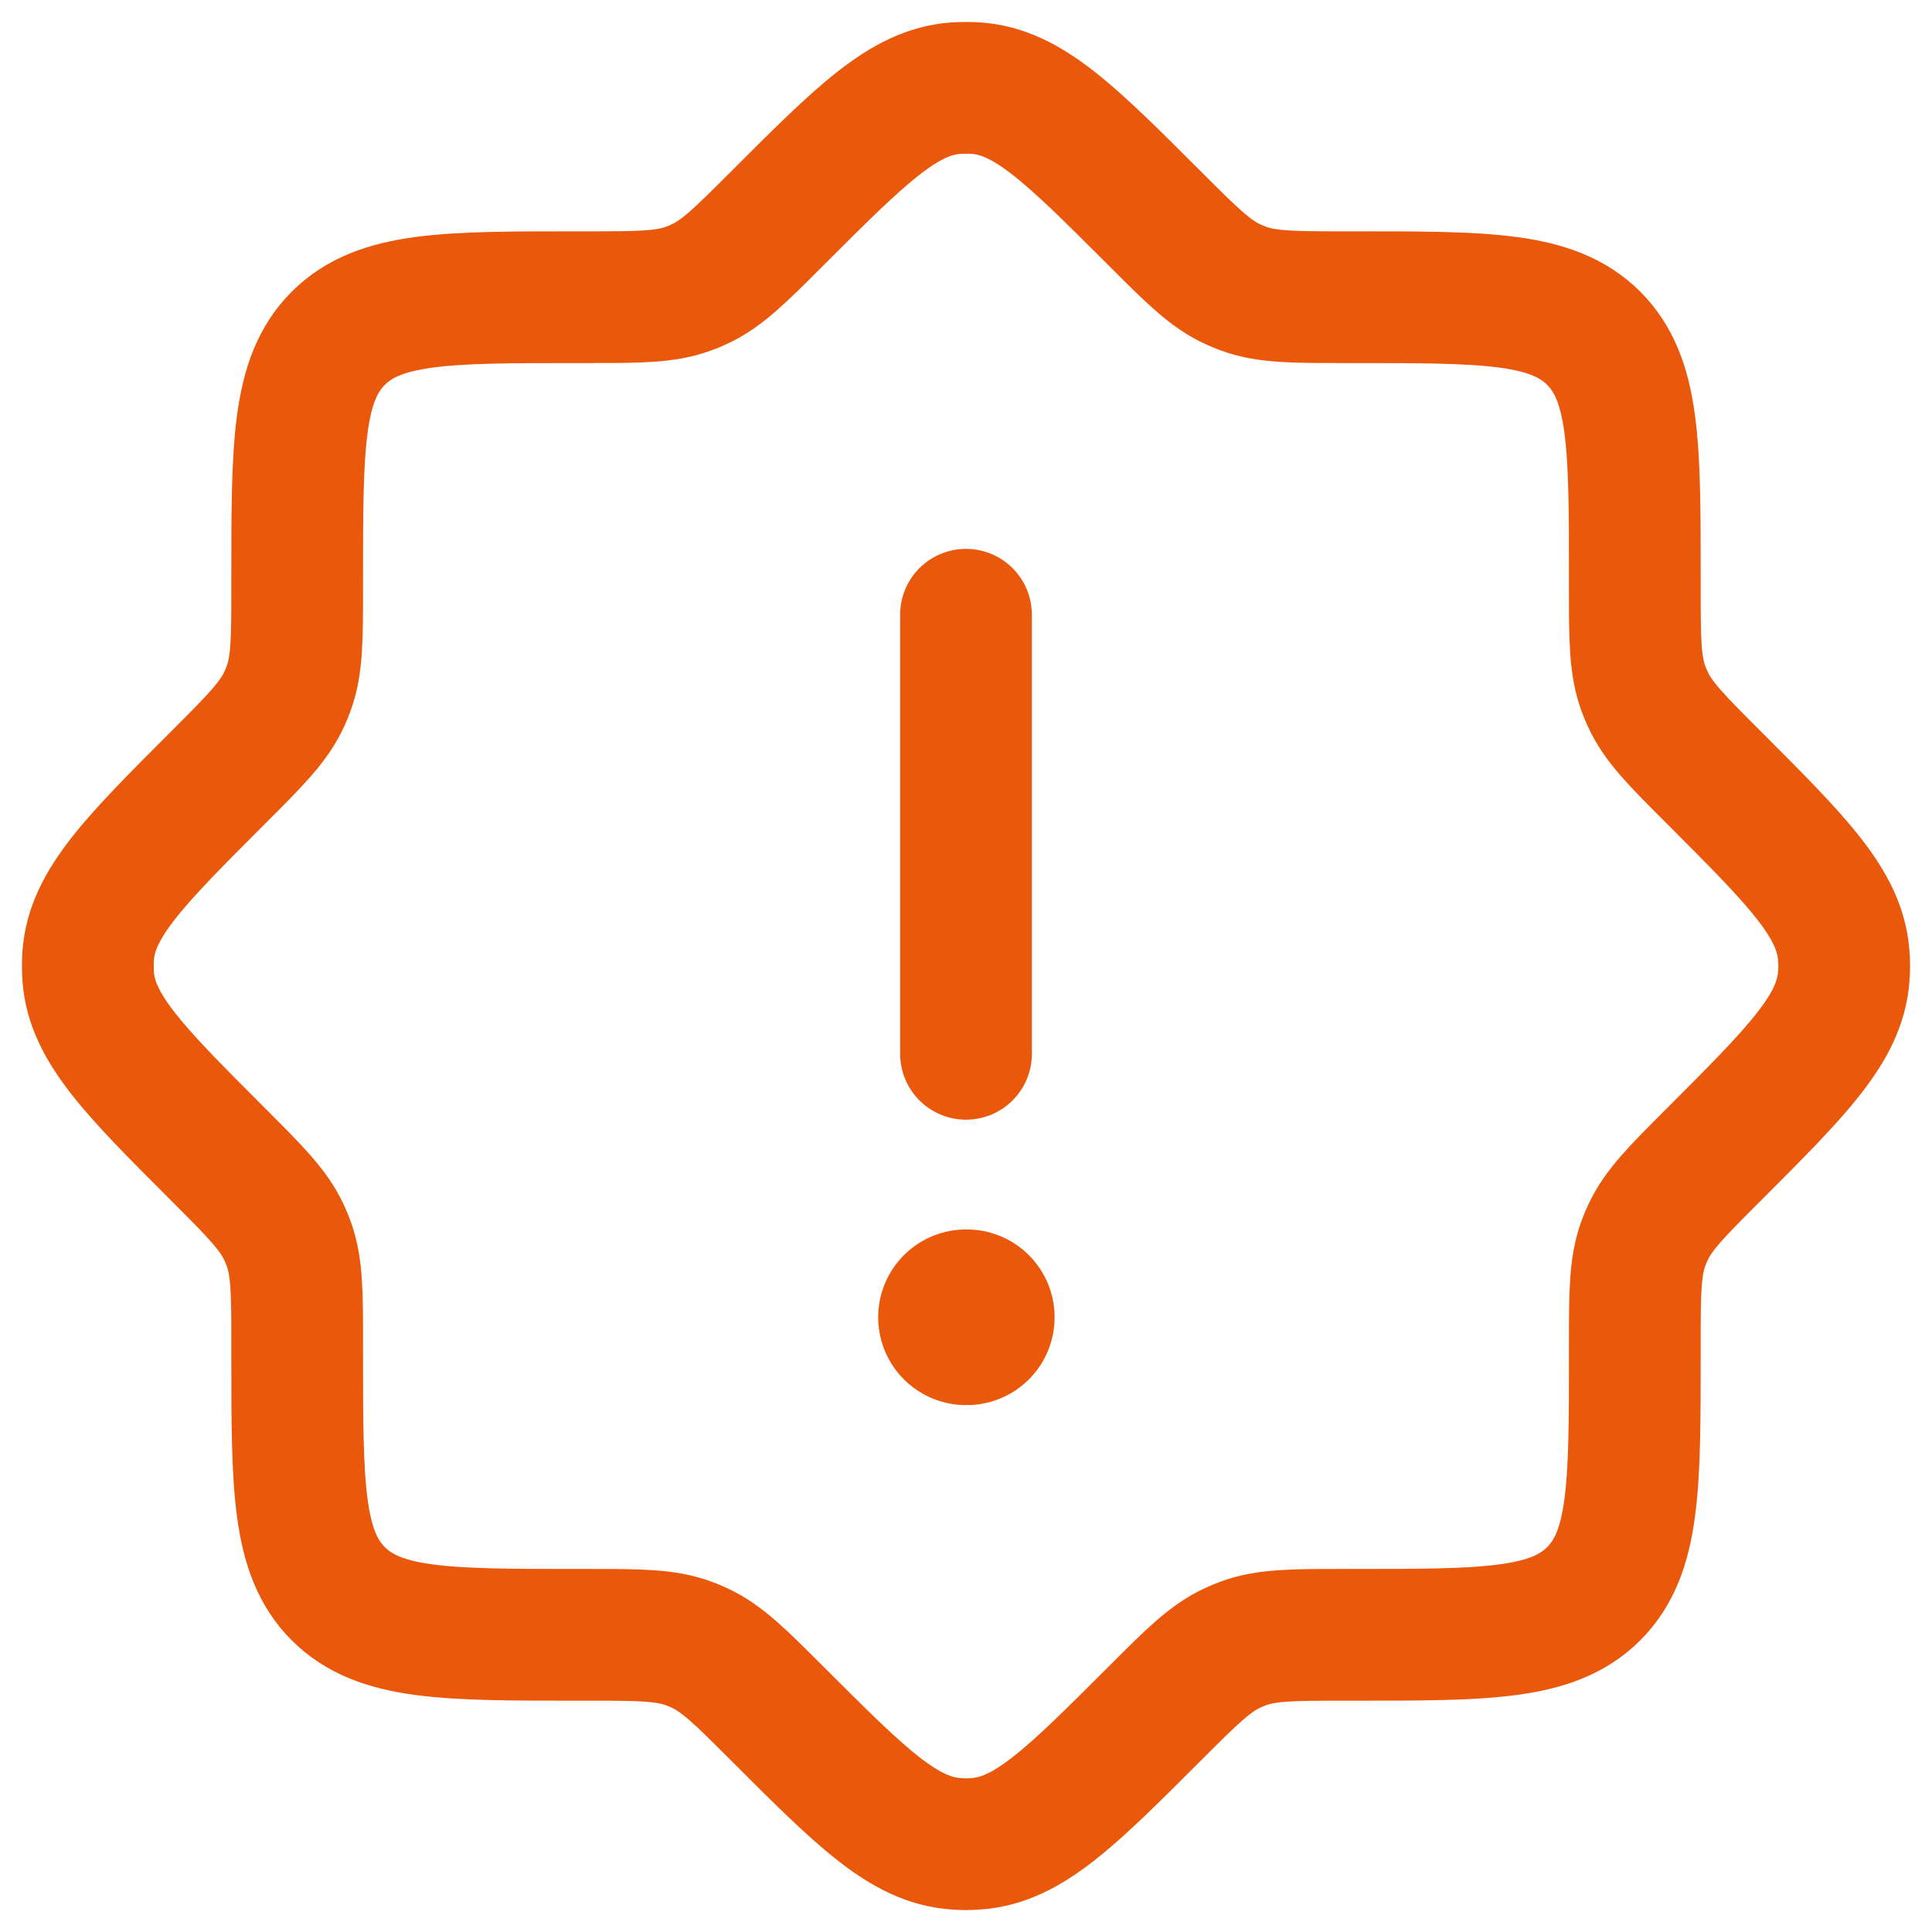 <svg width="22" height="22" viewBox="0 0 22 22" fill="none" xmlns="http://www.w3.org/2000/svg">
<path d="M11 15H11.009" stroke="#EA580C" stroke-width="2" stroke-linecap="round" stroke-linejoin="round"/>
<path d="M11 12L11 7" stroke="#EA580C" stroke-width="1.5" stroke-linecap="round" stroke-linejoin="round"/>
<path d="M15.308 3.384C14.717 3.384 14.422 3.384 14.152 3.284C14.115 3.27 14.078 3.255 14.042 3.238C13.781 3.119 13.572 2.91 13.154 2.492C12.192 1.53 11.711 1.049 11.12 1.004C11.04 0.999 10.96 0.999 10.88 1.004C10.289 1.049 9.808 1.53 8.846 2.492C8.428 2.91 8.219 3.119 7.958 3.238C7.922 3.255 7.885 3.27 7.847 3.284C7.578 3.384 7.283 3.384 6.692 3.384H6.583C5.075 3.384 4.321 3.384 3.852 3.852C3.384 4.321 3.384 5.075 3.384 6.583V6.692C3.384 7.283 3.384 7.578 3.284 7.847C3.27 7.885 3.255 7.922 3.238 7.958C3.119 8.219 2.91 8.428 2.492 8.846C1.53 9.808 1.049 10.289 1.004 10.88C0.999 10.96 0.999 11.04 1.004 11.12C1.049 11.711 1.53 12.192 2.492 13.154C2.91 13.572 3.119 13.781 3.238 14.042C3.255 14.078 3.27 14.115 3.284 14.152C3.384 14.422 3.384 14.717 3.384 15.308V15.417C3.384 16.925 3.384 17.679 3.852 18.148C4.321 18.616 5.075 18.616 6.583 18.616H6.692C7.283 18.616 7.578 18.616 7.847 18.716C7.885 18.73 7.922 18.745 7.958 18.762C8.219 18.881 8.428 19.09 8.846 19.508C9.808 20.47 10.289 20.951 10.88 20.995C10.96 21.002 11.04 21.002 11.12 20.995C11.711 20.951 12.192 20.47 13.154 19.508C13.572 19.09 13.781 18.881 14.042 18.762C14.078 18.745 14.115 18.73 14.152 18.716C14.422 18.616 14.717 18.616 15.308 18.616H15.417C16.925 18.616 17.679 18.616 18.148 18.148C18.616 17.679 18.616 16.925 18.616 15.417V15.308C18.616 14.717 18.616 14.422 18.716 14.152C18.73 14.115 18.745 14.078 18.762 14.042C18.881 13.781 19.09 13.572 19.508 13.154C20.47 12.192 20.951 11.711 20.995 11.12C21.002 11.04 21.002 10.96 20.995 10.88C20.951 10.289 20.47 9.808 19.508 8.846C19.09 8.428 18.881 8.219 18.762 7.958C18.745 7.922 18.73 7.885 18.716 7.847C18.616 7.578 18.616 7.283 18.616 6.692V6.583C18.616 5.075 18.616 4.321 18.148 3.852C17.679 3.384 16.925 3.384 15.417 3.384H15.308Z" stroke="#EA580C" stroke-width="1.5"/>
</svg>
